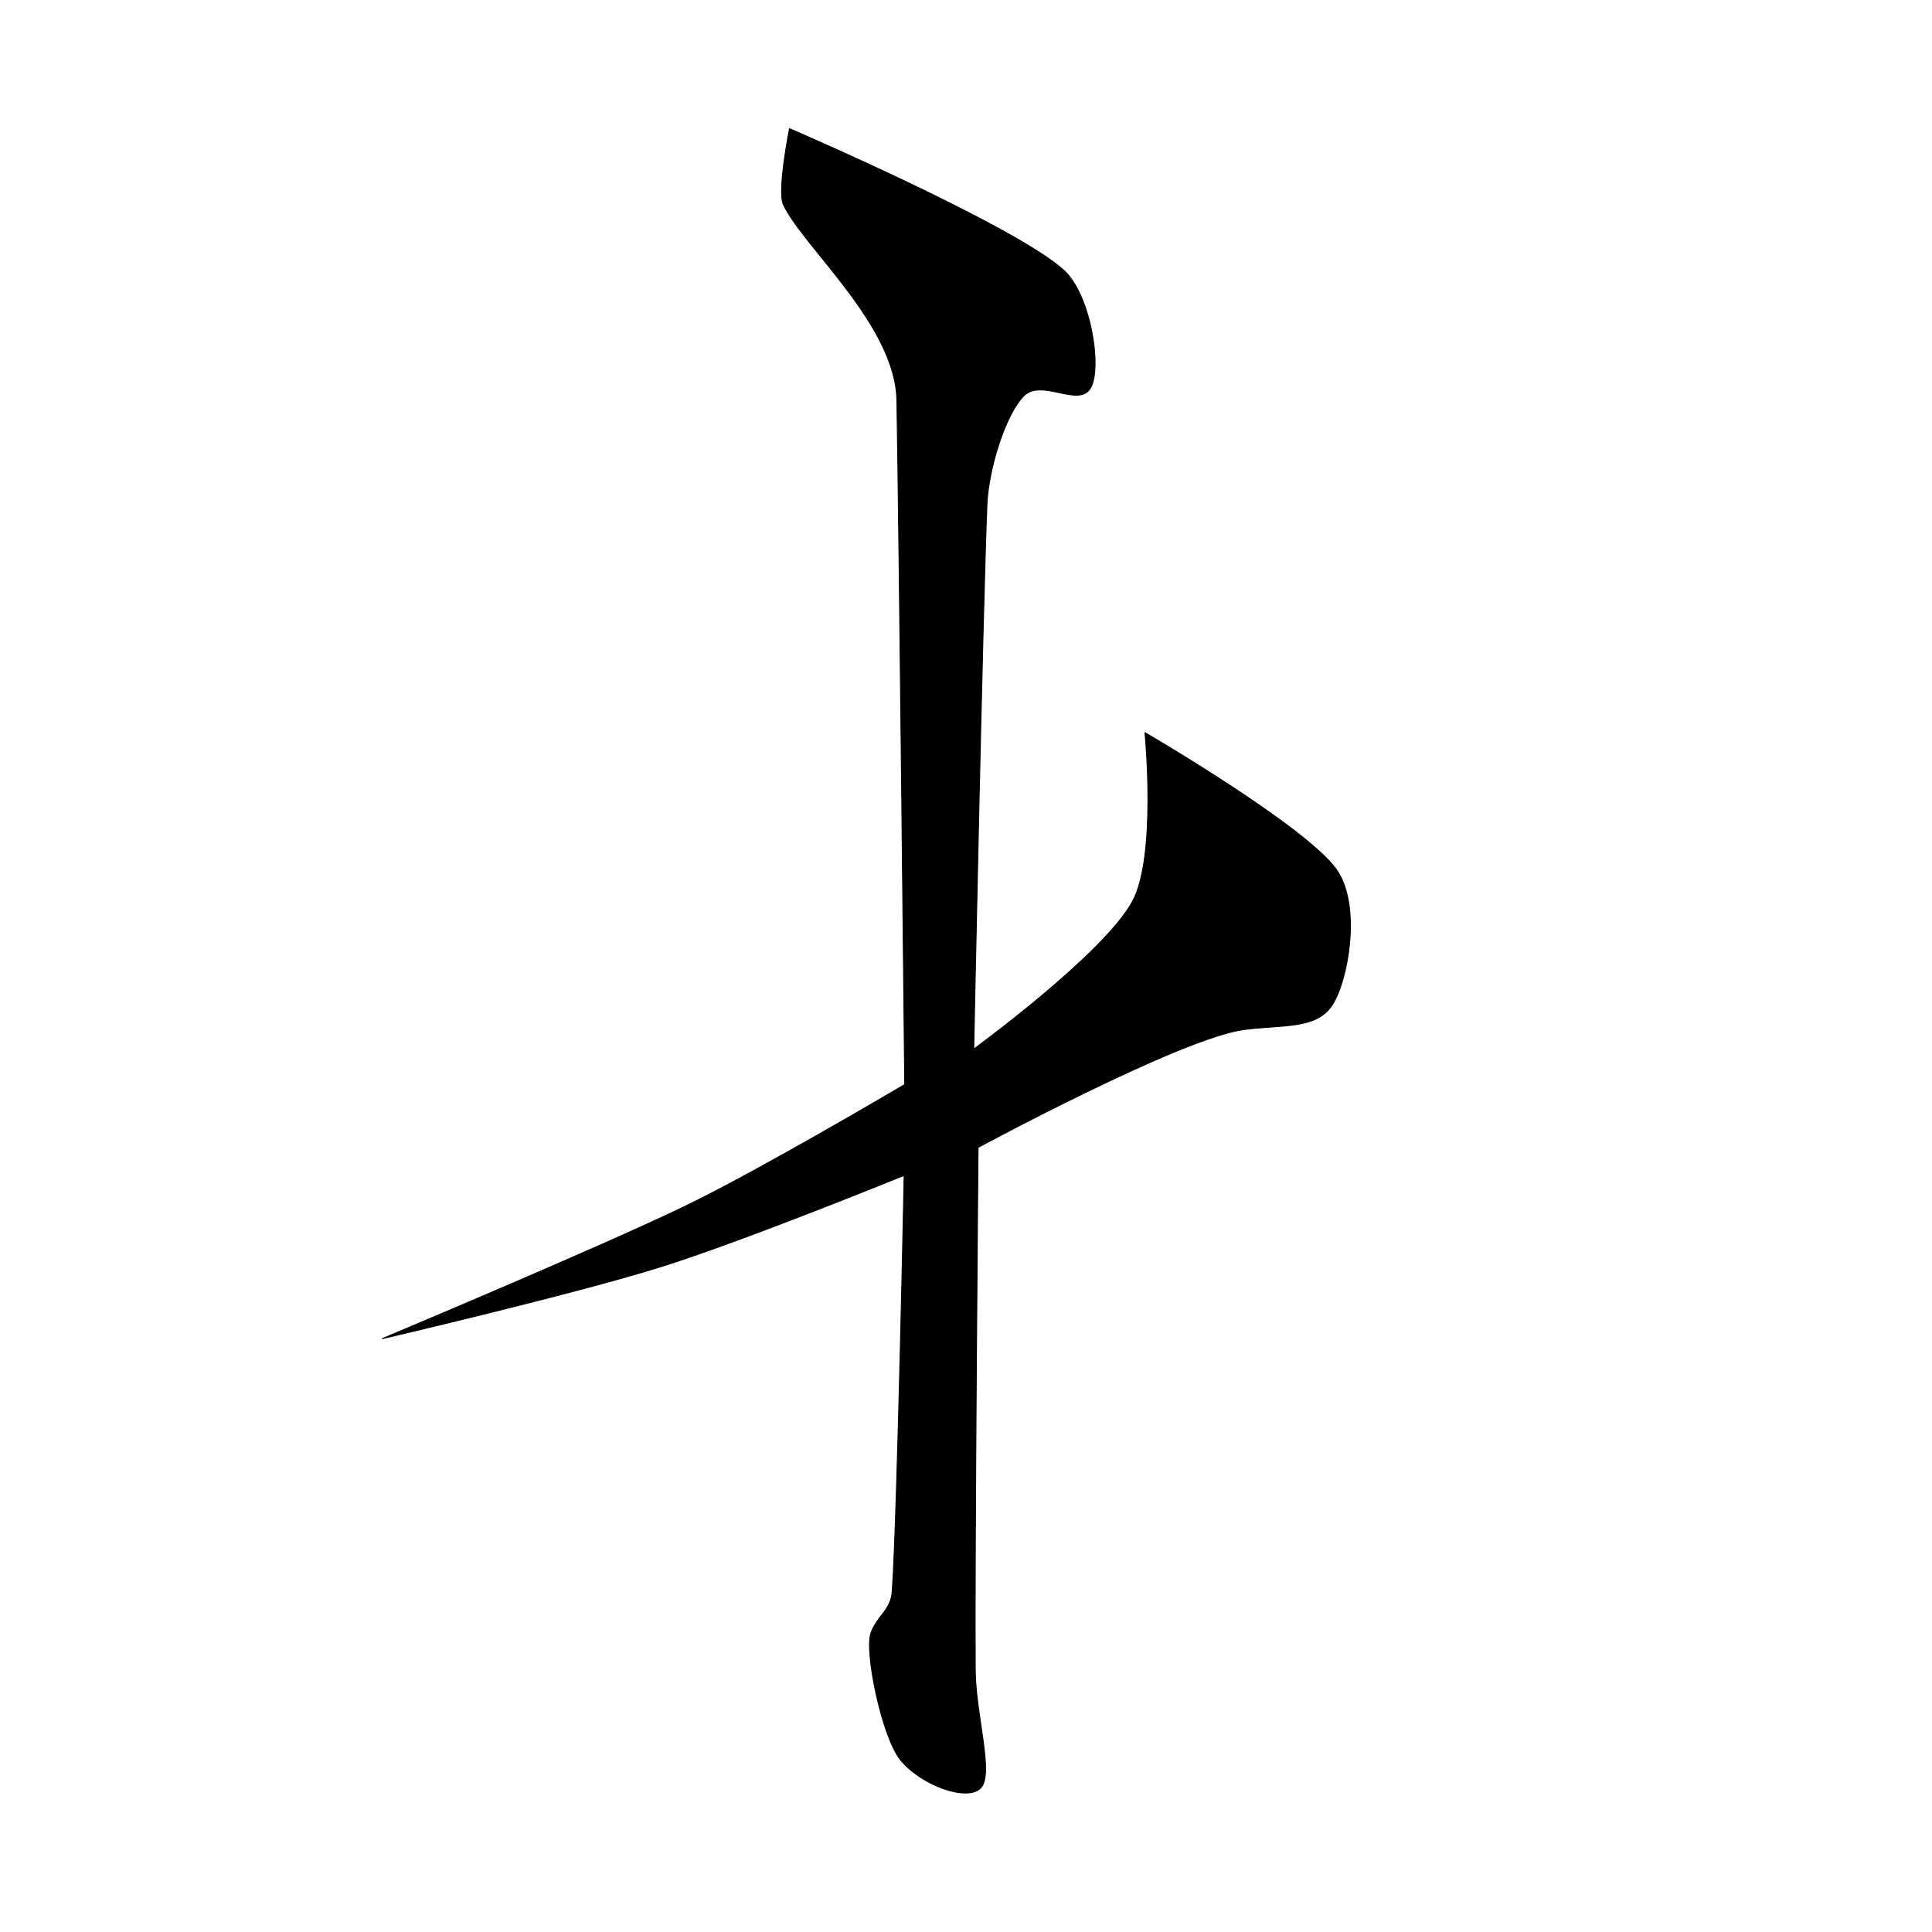 <?xml version="1.0" encoding="UTF-8" standalone="no"?>
<!DOCTYPE svg PUBLIC "-//W3C//DTD SVG 1.1//EN" "http://www.w3.org/Graphics/SVG/1.1/DTD/svg11.dtd">
<svg width="100%" height="100%" viewBox="0 0 2048 2048" version="1.1" xmlns="http://www.w3.org/2000/svg" xmlns:xlink="http://www.w3.org/1999/xlink" xml:space="preserve" xmlns:serif="http://www.serif.com/" style="fill-rule:evenodd;clip-rule:evenodd;stroke-linecap:round;stroke-linejoin:round;stroke-miterlimit:1.5;">
    <g id="レイヤー1">
        <path d="M836.894,136.403C836.894,136.403 1074.44,238.554 1127.43,286.296C1156.14,312.165 1168.4,389.664 1156.07,411.15C1143.74,432.636 1104.38,400.666 1085.37,419.579C1065.42,439.412 1047.71,498.141 1046.22,534.417C1041.6,647.125 1032.19,1112.09 1032.19,1112.09C1032.19,1112.09 1170.31,1011.41 1200.56,955.507C1226.56,907.472 1213.73,776.667 1213.73,776.667C1213.73,776.667 1383.3,875.316 1416.49,921.561C1443.96,959.839 1428.5,1042.68 1411.16,1066.84C1393.82,1091 1359.71,1086.02 1318.69,1091.35C1252.27,1099.98 1036.8,1216.31 1036.8,1216.31C1036.8,1216.31 1032.9,1658.3 1033.79,1770.24C1034.16,1817.7 1053.37,1878.98 1040.08,1894.74C1026.8,1910.51 976.112,1892.81 954.086,1864.85C934.897,1840.49 915.971,1750.02 923.411,1730.52C930.458,1712.04 944.429,1706.97 945.809,1686.86C951.418,1605.07 958.438,1245.92 958.438,1245.92C958.438,1245.92 787.895,1315.44 700.114,1342.91C607.916,1371.76 405.25,1419 405.25,1419C405.25,1419 632.192,1323.95 724.667,1279.47C805.074,1240.79 959.055,1149.64 959.055,1149.64C959.055,1149.64 953.398,580.267 950.76,424.536C949.402,344.366 851.445,261.747 830.427,216.794C823.757,202.528 836.894,136.403 836.894,136.403Z" style="stroke:black;stroke-width:1px;"/>
    </g>
</svg>
